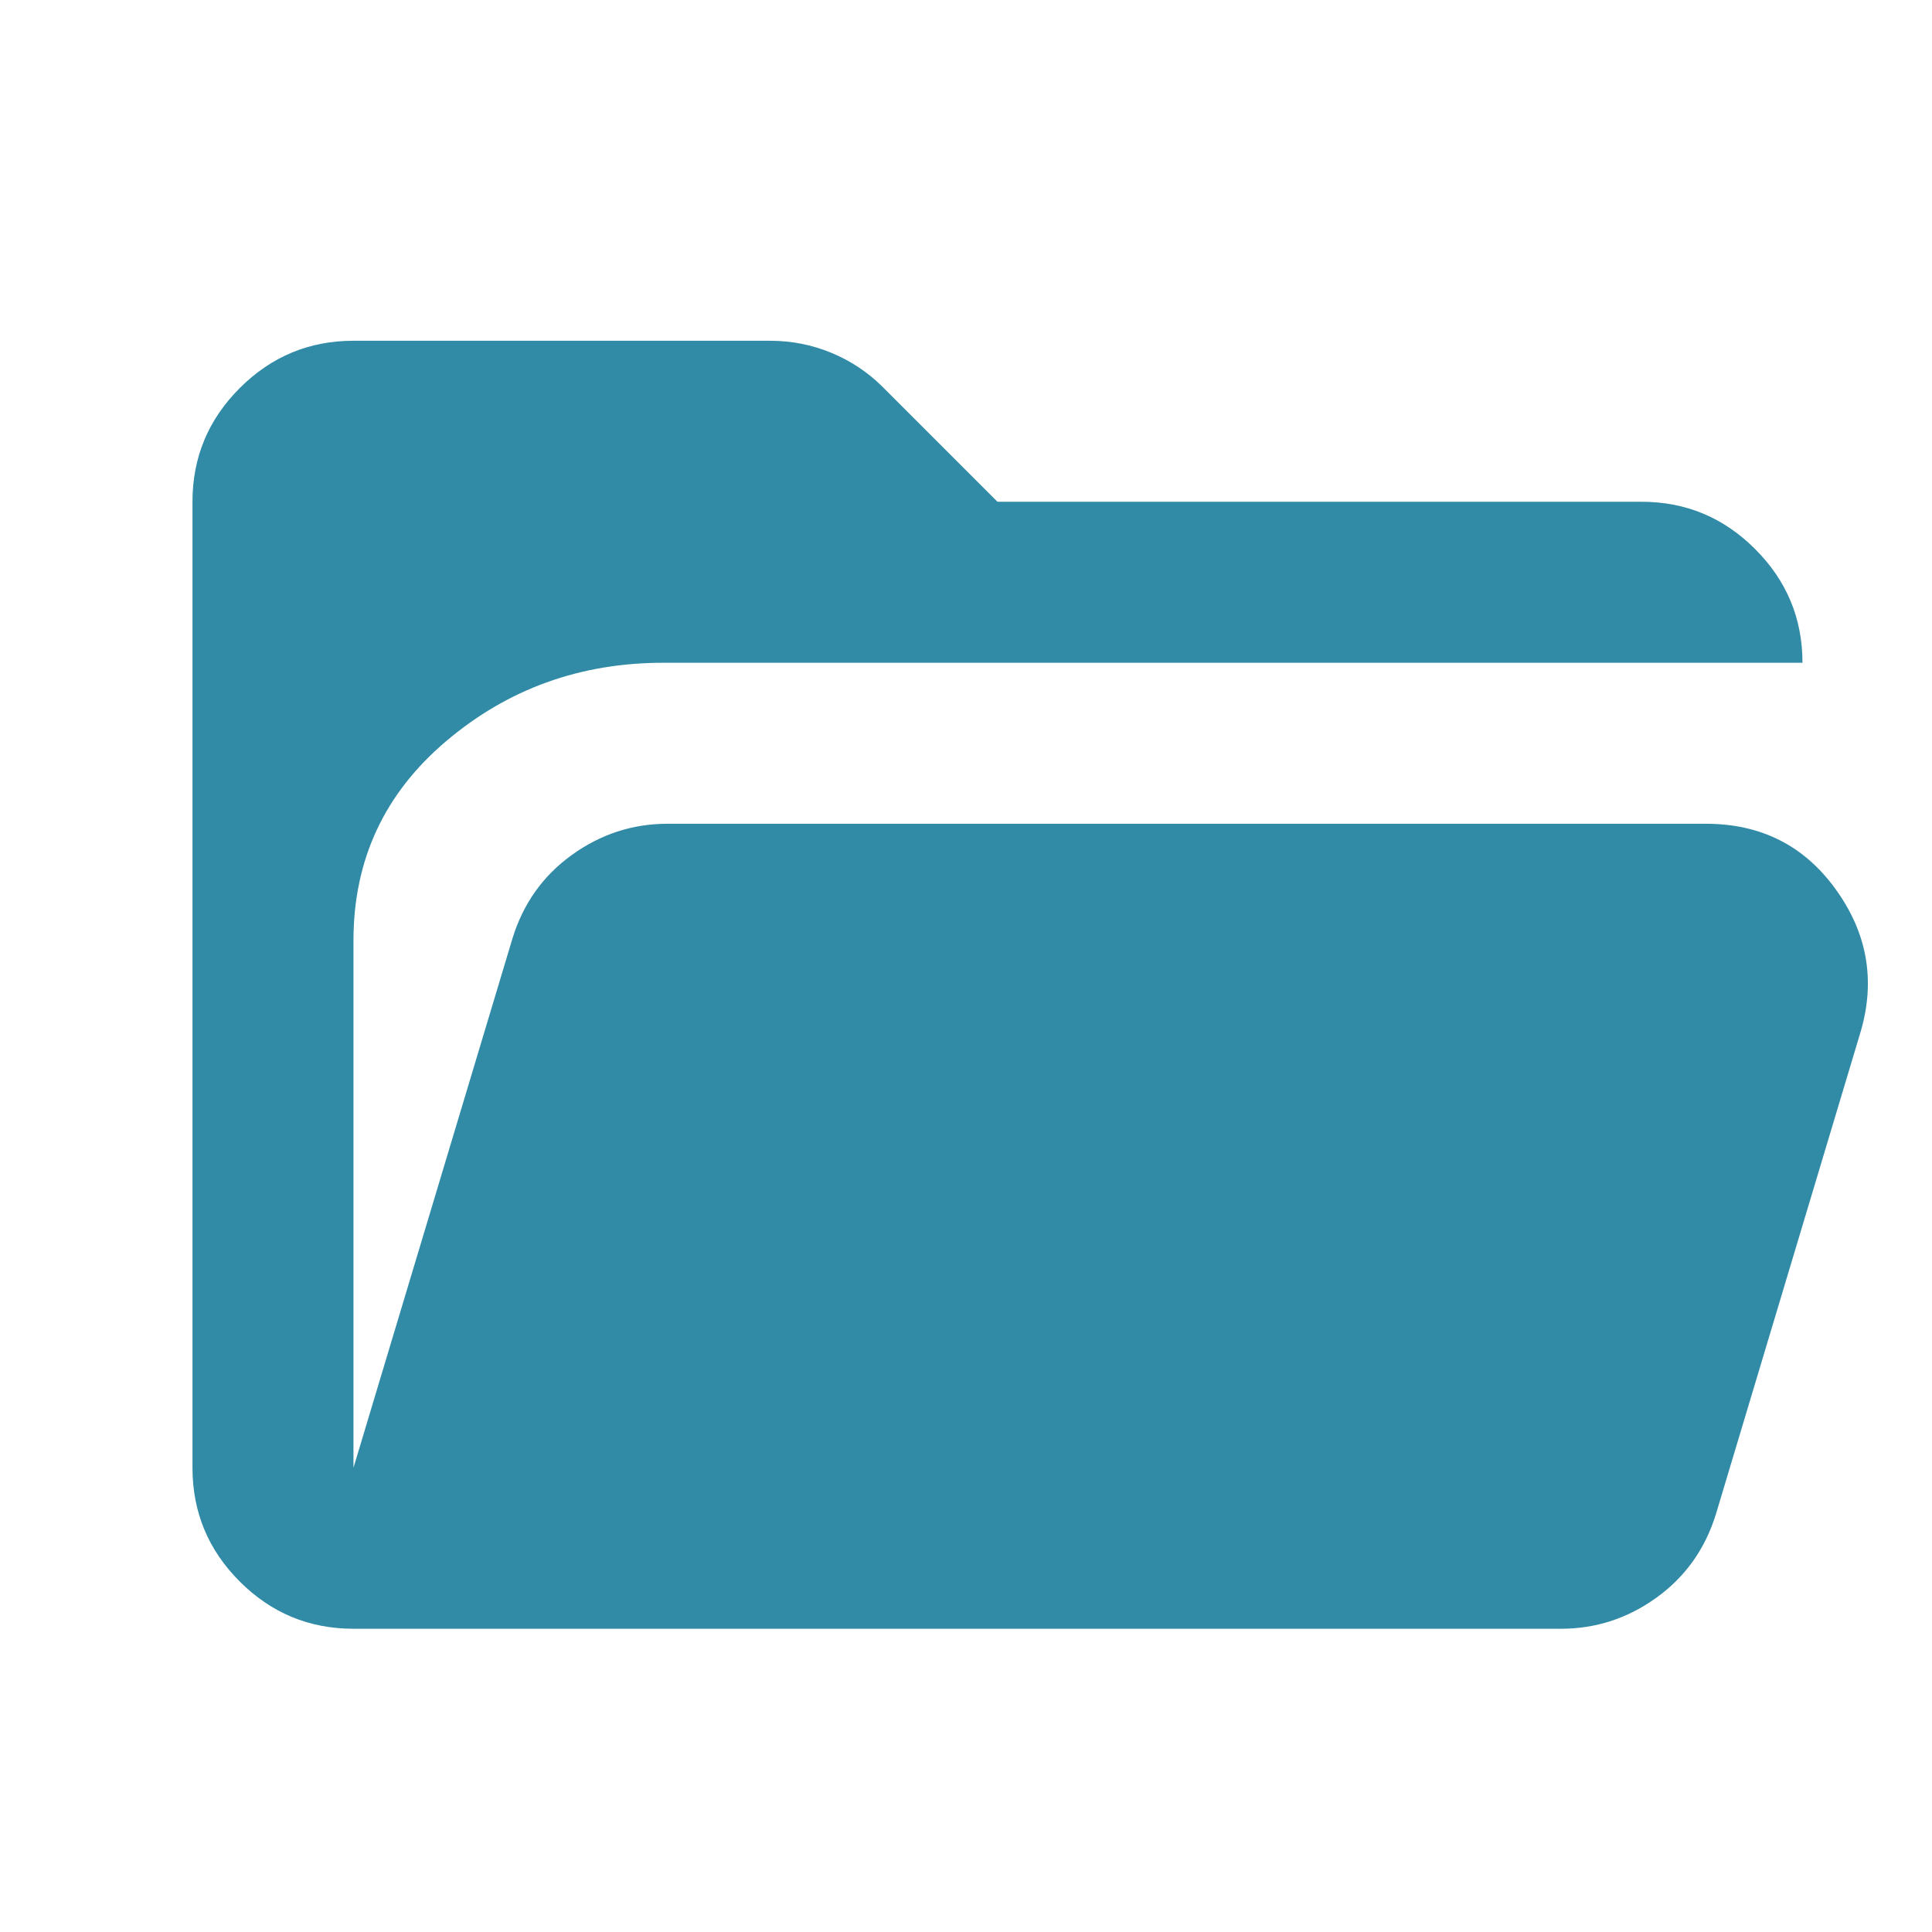 <svg width="24" height="24" viewBox="0 0 24 24" fill="none" xmlns="http://www.w3.org/2000/svg">
<mask id="mask0_222_814" style="mask-type:alpha" maskUnits="userSpaceOnUse" x="0" y="0" width="25" height="25">
<rect x="0.391" y="0.233" width="24" height="24" fill="#D9D9D9"/>
</mask>
<g mask="url(#mask0_222_814)">
<path d="M22.391 8.233H8.241C7.207 8.233 6.307 8.558 5.541 9.208C4.774 9.858 4.391 10.683 4.391 11.683V18.233L6.366 11.658C6.499 11.225 6.745 10.879 7.103 10.621C7.461 10.363 7.857 10.233 8.291 10.233H21.191C21.874 10.233 22.412 10.504 22.803 11.046C23.195 11.588 23.299 12.175 23.116 12.808L21.316 18.808C21.182 19.242 20.936 19.588 20.578 19.846C20.22 20.104 19.824 20.233 19.391 20.233H4.391C3.841 20.233 3.37 20.038 2.978 19.646C2.586 19.254 2.391 18.783 2.391 18.233V6.233C2.391 5.683 2.586 5.213 2.978 4.821C3.37 4.429 3.841 4.233 4.391 4.233H9.566C9.832 4.233 10.086 4.283 10.328 4.383C10.57 4.483 10.782 4.625 10.966 4.808L12.391 6.233H20.391C20.941 6.233 21.412 6.429 21.803 6.821C22.195 7.213 22.391 7.683 22.391 8.233Z" fill="#318BA6"/>
</g>
</svg>
